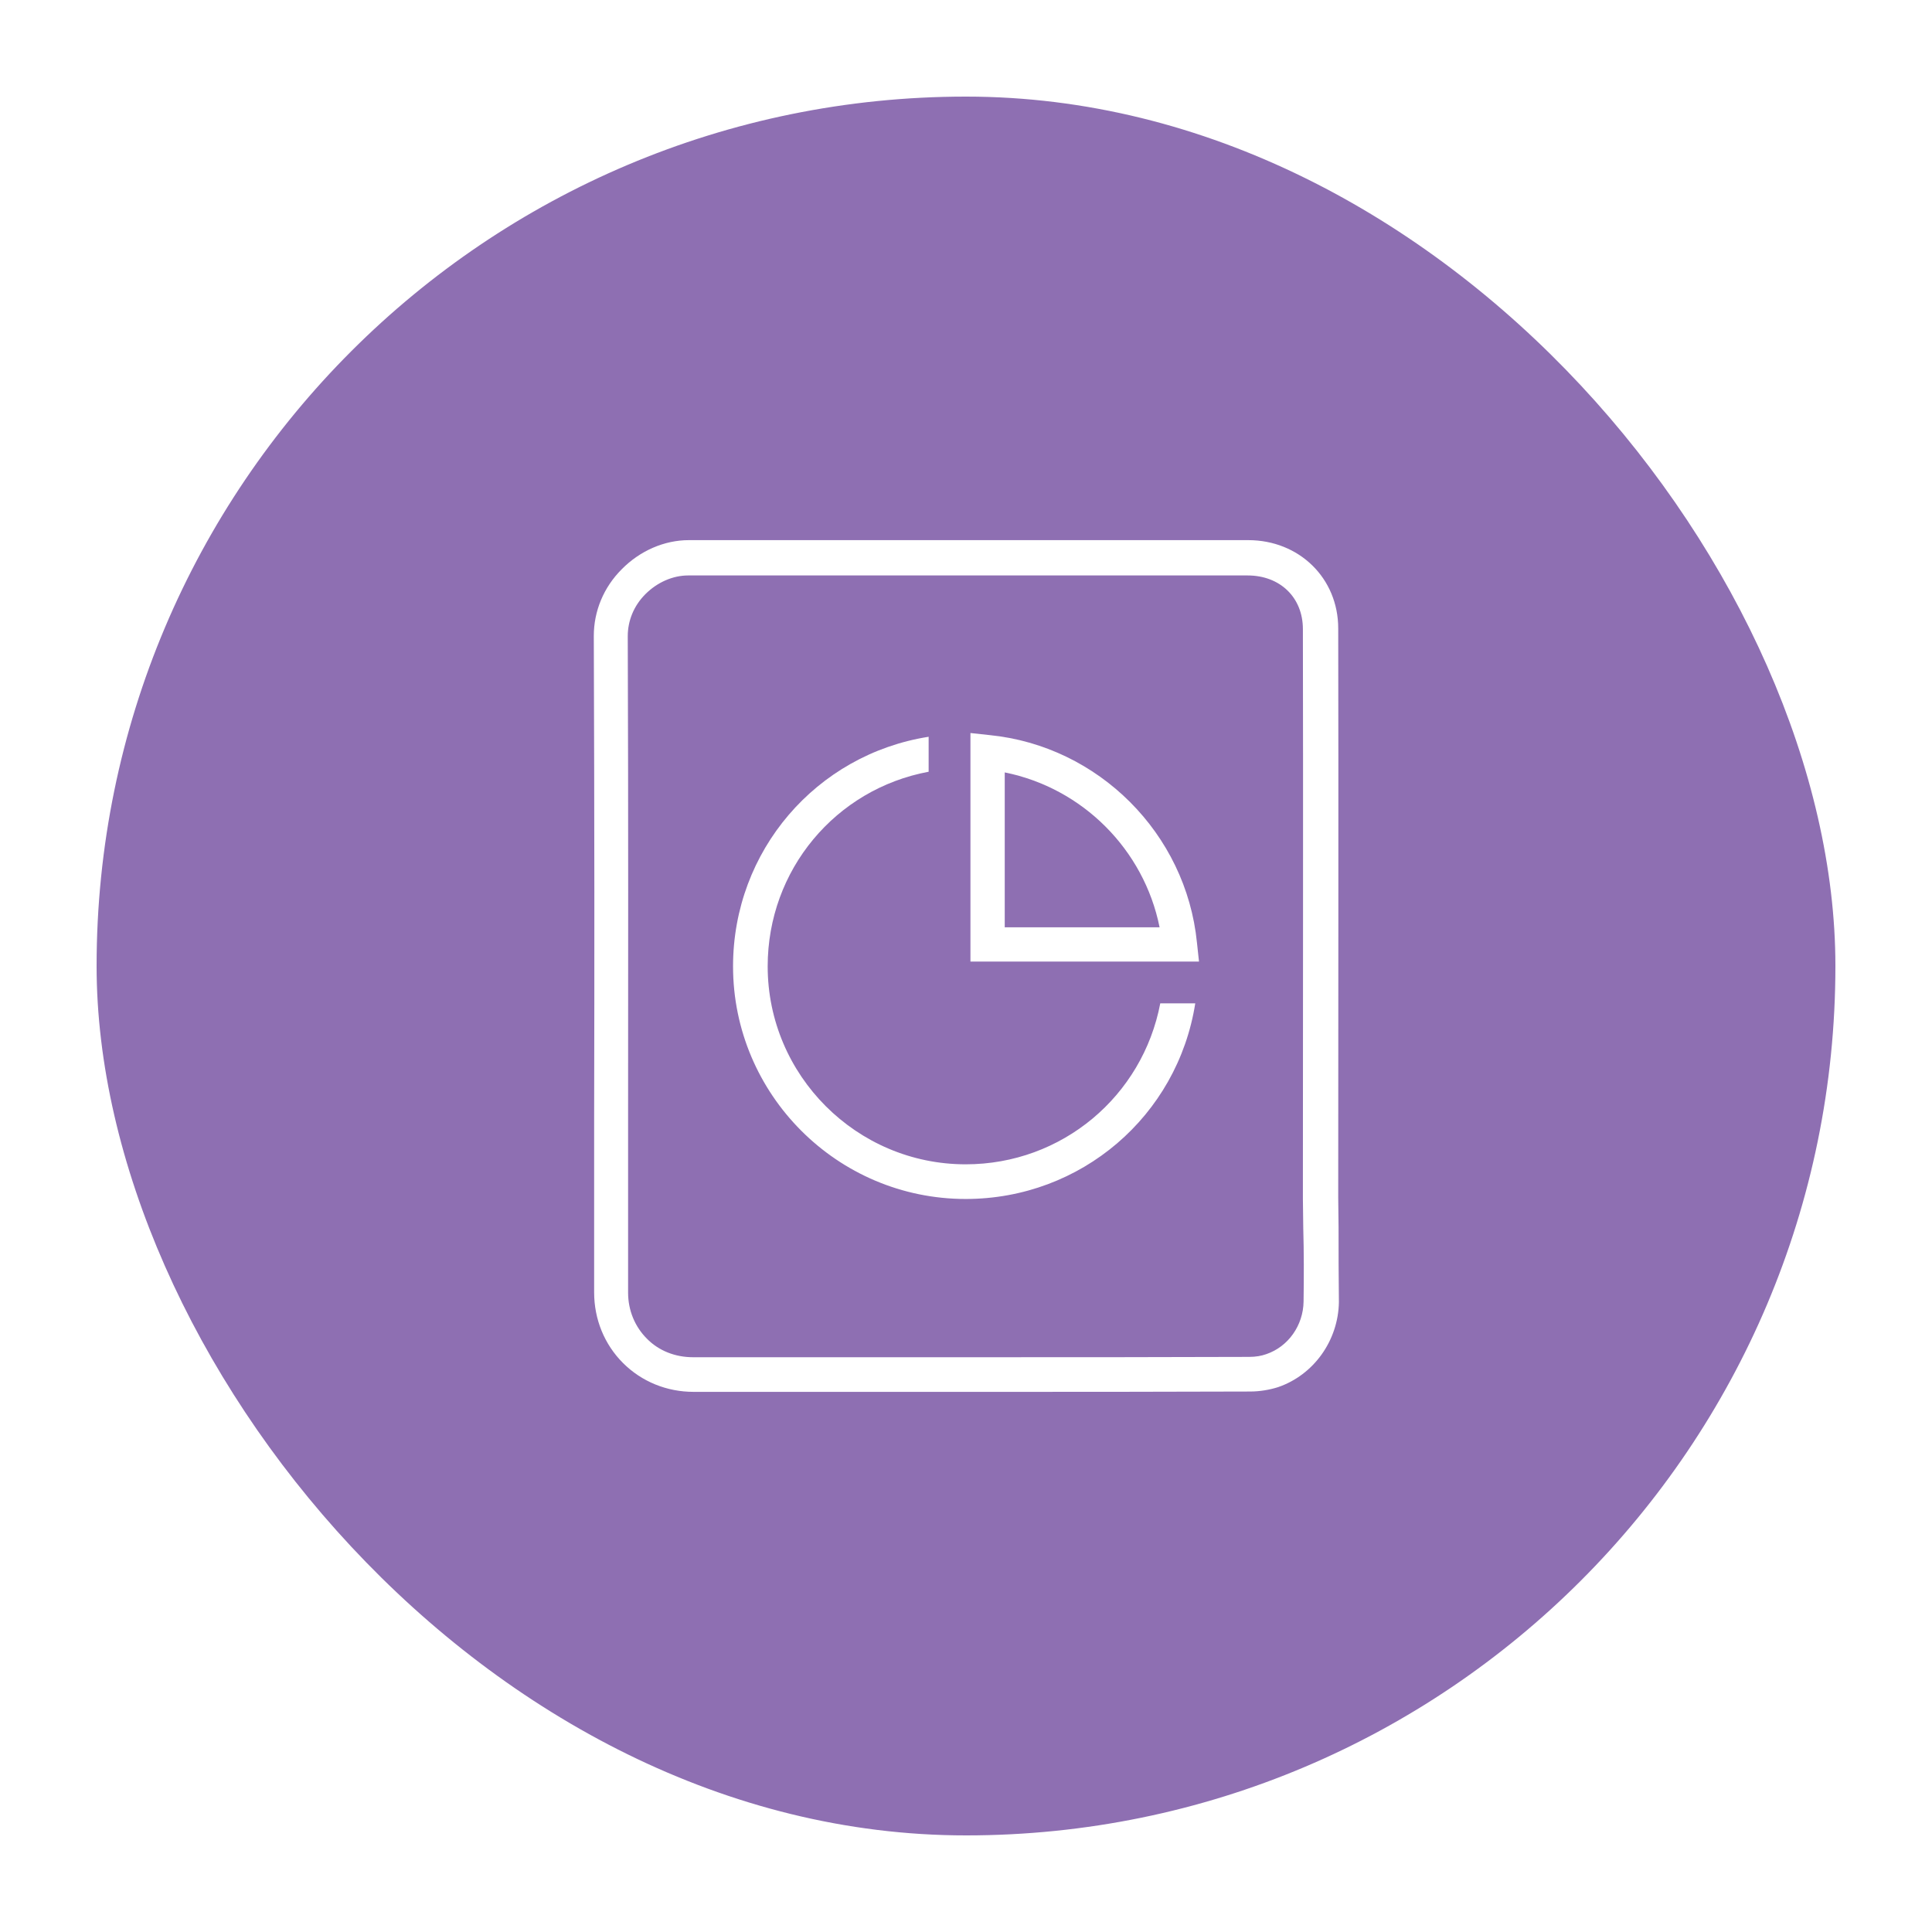 <svg width="80" height="80" viewBox="0 0 80 80" fill="none" xmlns="http://www.w3.org/2000/svg">
<g filter="url(#filter0_d_5082_372)">
<rect x="4" y="2" width="72" height="72" rx="36" fill="#8E6FB2"/>
<path d="M39.986 46.212C35.472 46.212 31.788 42.528 31.788 38.014C31.788 34.02 34.6 30.673 38.453 29.956V28.508C33.799 29.239 30.354 33.233 30.354 38.014C30.354 43.316 34.671 47.647 39.986 47.647C44.768 47.647 48.761 44.202 49.493 39.547H48.044C47.313 43.386 43.98 46.212 39.986 46.212Z" fill="white"/>
<path d="M40.971 28.438L40.184 28.353V37.817H49.648L49.563 37.03C49.113 32.516 45.485 28.887 40.971 28.438ZM41.604 36.397V29.984C44.824 30.631 47.37 33.177 48.016 36.397H41.604Z" fill="white"/>
<path d="M55.427 48.814L55.413 47.605C55.413 42.992 55.427 29.788 55.413 24.022C55.413 21.941 53.796 20.366 51.686 20.366H43.024H39.803C36.105 20.366 32.28 20.366 28.525 20.366C27.513 20.366 26.5 20.802 25.741 21.575C24.996 22.32 24.588 23.305 24.588 24.331C24.616 32.502 24.616 37.733 24.602 44.356V51.514C24.602 52.625 25.024 53.666 25.797 54.439C26.571 55.212 27.611 55.634 28.722 55.634H40.619C44.289 55.634 48.044 55.634 51.757 55.62C52.164 55.62 52.572 55.55 52.924 55.438C54.4 54.931 55.413 53.511 55.441 51.922C55.427 50.881 55.427 49.827 55.427 48.814ZM53.978 51.894C53.965 52.878 53.346 53.764 52.432 54.073C52.235 54.144 51.996 54.186 51.728 54.186C48.03 54.2 44.275 54.2 40.591 54.2H28.694C27.963 54.2 27.274 53.933 26.782 53.427C26.29 52.934 26.008 52.259 26.008 51.528V44.37C26.008 37.747 26.022 32.516 25.994 24.345C25.994 23.698 26.247 23.08 26.725 22.602C27.218 22.109 27.864 21.828 28.497 21.828C32.252 21.828 36.077 21.828 39.775 21.828H42.996H51.658C53.008 21.828 53.95 22.742 53.95 24.05C53.965 29.802 53.95 43.02 53.95 47.633L53.965 48.842C53.993 49.827 53.993 50.867 53.978 51.894Z" fill="white"/>
</g>
<defs>
<filter id="filter0_d_5082_372" x="0" y="0" width="80" height="80" filterUnits="userSpaceOnUse" color-interpolation-filters="sRGB">
<feFlood flood-opacity="0" result="BackgroundImageFix"/>
<feColorMatrix in="SourceAlpha" type="matrix" values="0 0 0 0 0 0 0 0 0 0 0 0 0 0 0 0 0 0 127 0" result="hardAlpha"/>
<feOffset dy="2"/>
<feGaussianBlur stdDeviation="2"/>
<feColorMatrix type="matrix" values="0 0 0 0 0 0 0 0 0 0 0 0 0 0 0 0 0 0 0.1 0"/>
<feBlend mode="normal" in2="BackgroundImageFix" result="effect1_dropShadow_5082_372"/>
<feBlend mode="normal" in="SourceGraphic" in2="effect1_dropShadow_5082_372" result="shape"/>
</filter>
</defs>
</svg>
